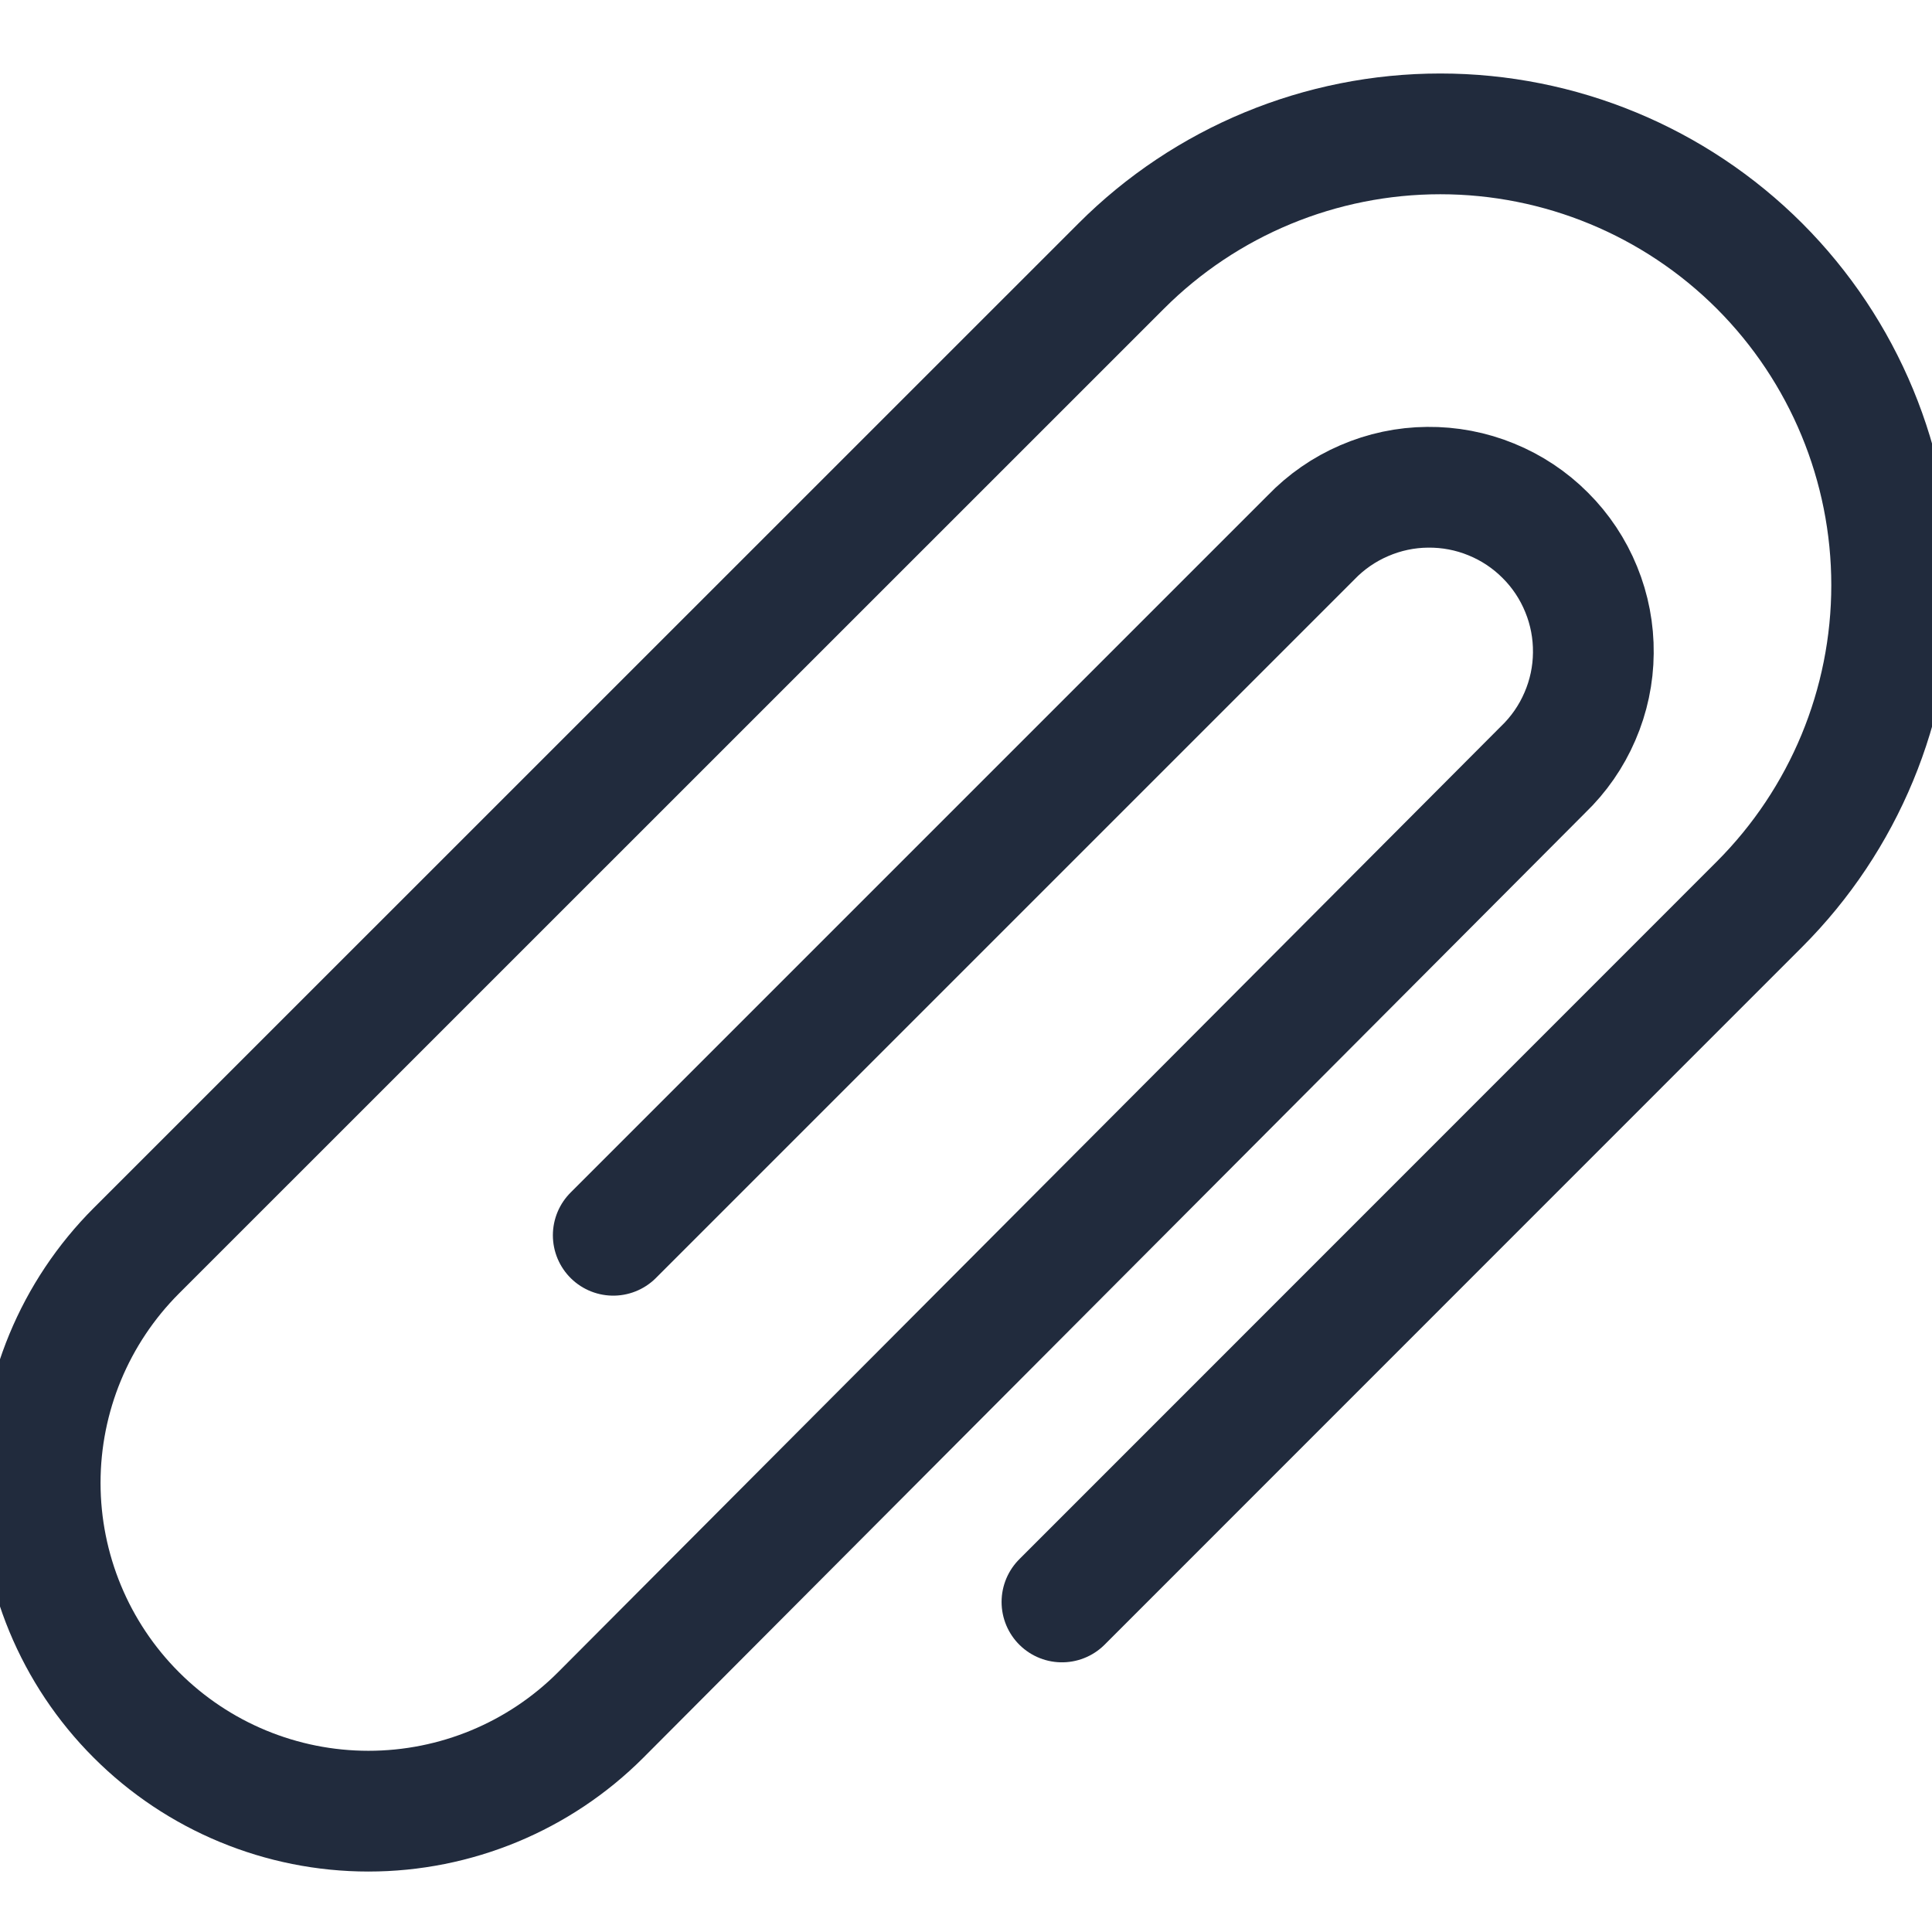 <svg width="24" height="24" viewBox="0 0 24 24" fill="none" xmlns="http://www.w3.org/2000/svg">
<g clip-path="url(#clip0_460_437)">
<path d="M7.618 15.345L16.284 6.679C16.472 6.483 16.697 6.327 16.946 6.22C17.195 6.112 17.463 6.055 17.734 6.053C18.005 6.05 18.274 6.101 18.525 6.204C18.776 6.306 19.005 6.458 19.196 6.65C19.388 6.841 19.54 7.07 19.642 7.321C19.745 7.572 19.796 7.841 19.793 8.112C19.791 8.383 19.734 8.651 19.626 8.9C19.519 9.149 19.363 9.374 19.167 9.562L7.461 21.305C6.696 22.07 5.659 22.499 4.577 22.499C3.496 22.499 2.458 22.069 1.694 21.304C0.929 20.54 0.499 19.502 0.499 18.421C0.499 17.339 0.929 16.302 1.694 15.537L13.928 3.305C14.979 2.253 16.405 1.663 17.892 1.663C19.379 1.663 20.805 2.253 21.857 3.304C22.908 4.356 23.499 5.782 23.499 7.269C23.499 8.755 22.908 10.181 21.857 11.233L13.192 19.9" stroke="#212B3D" stroke-width="1.5" stroke-linecap="round" stroke-linejoin="round"/>
</g>
<defs>
<clipPath id="clip0_460_437">
<rect width="24" height="24" fill="white"/>
</clipPath>
</defs>
</svg>
